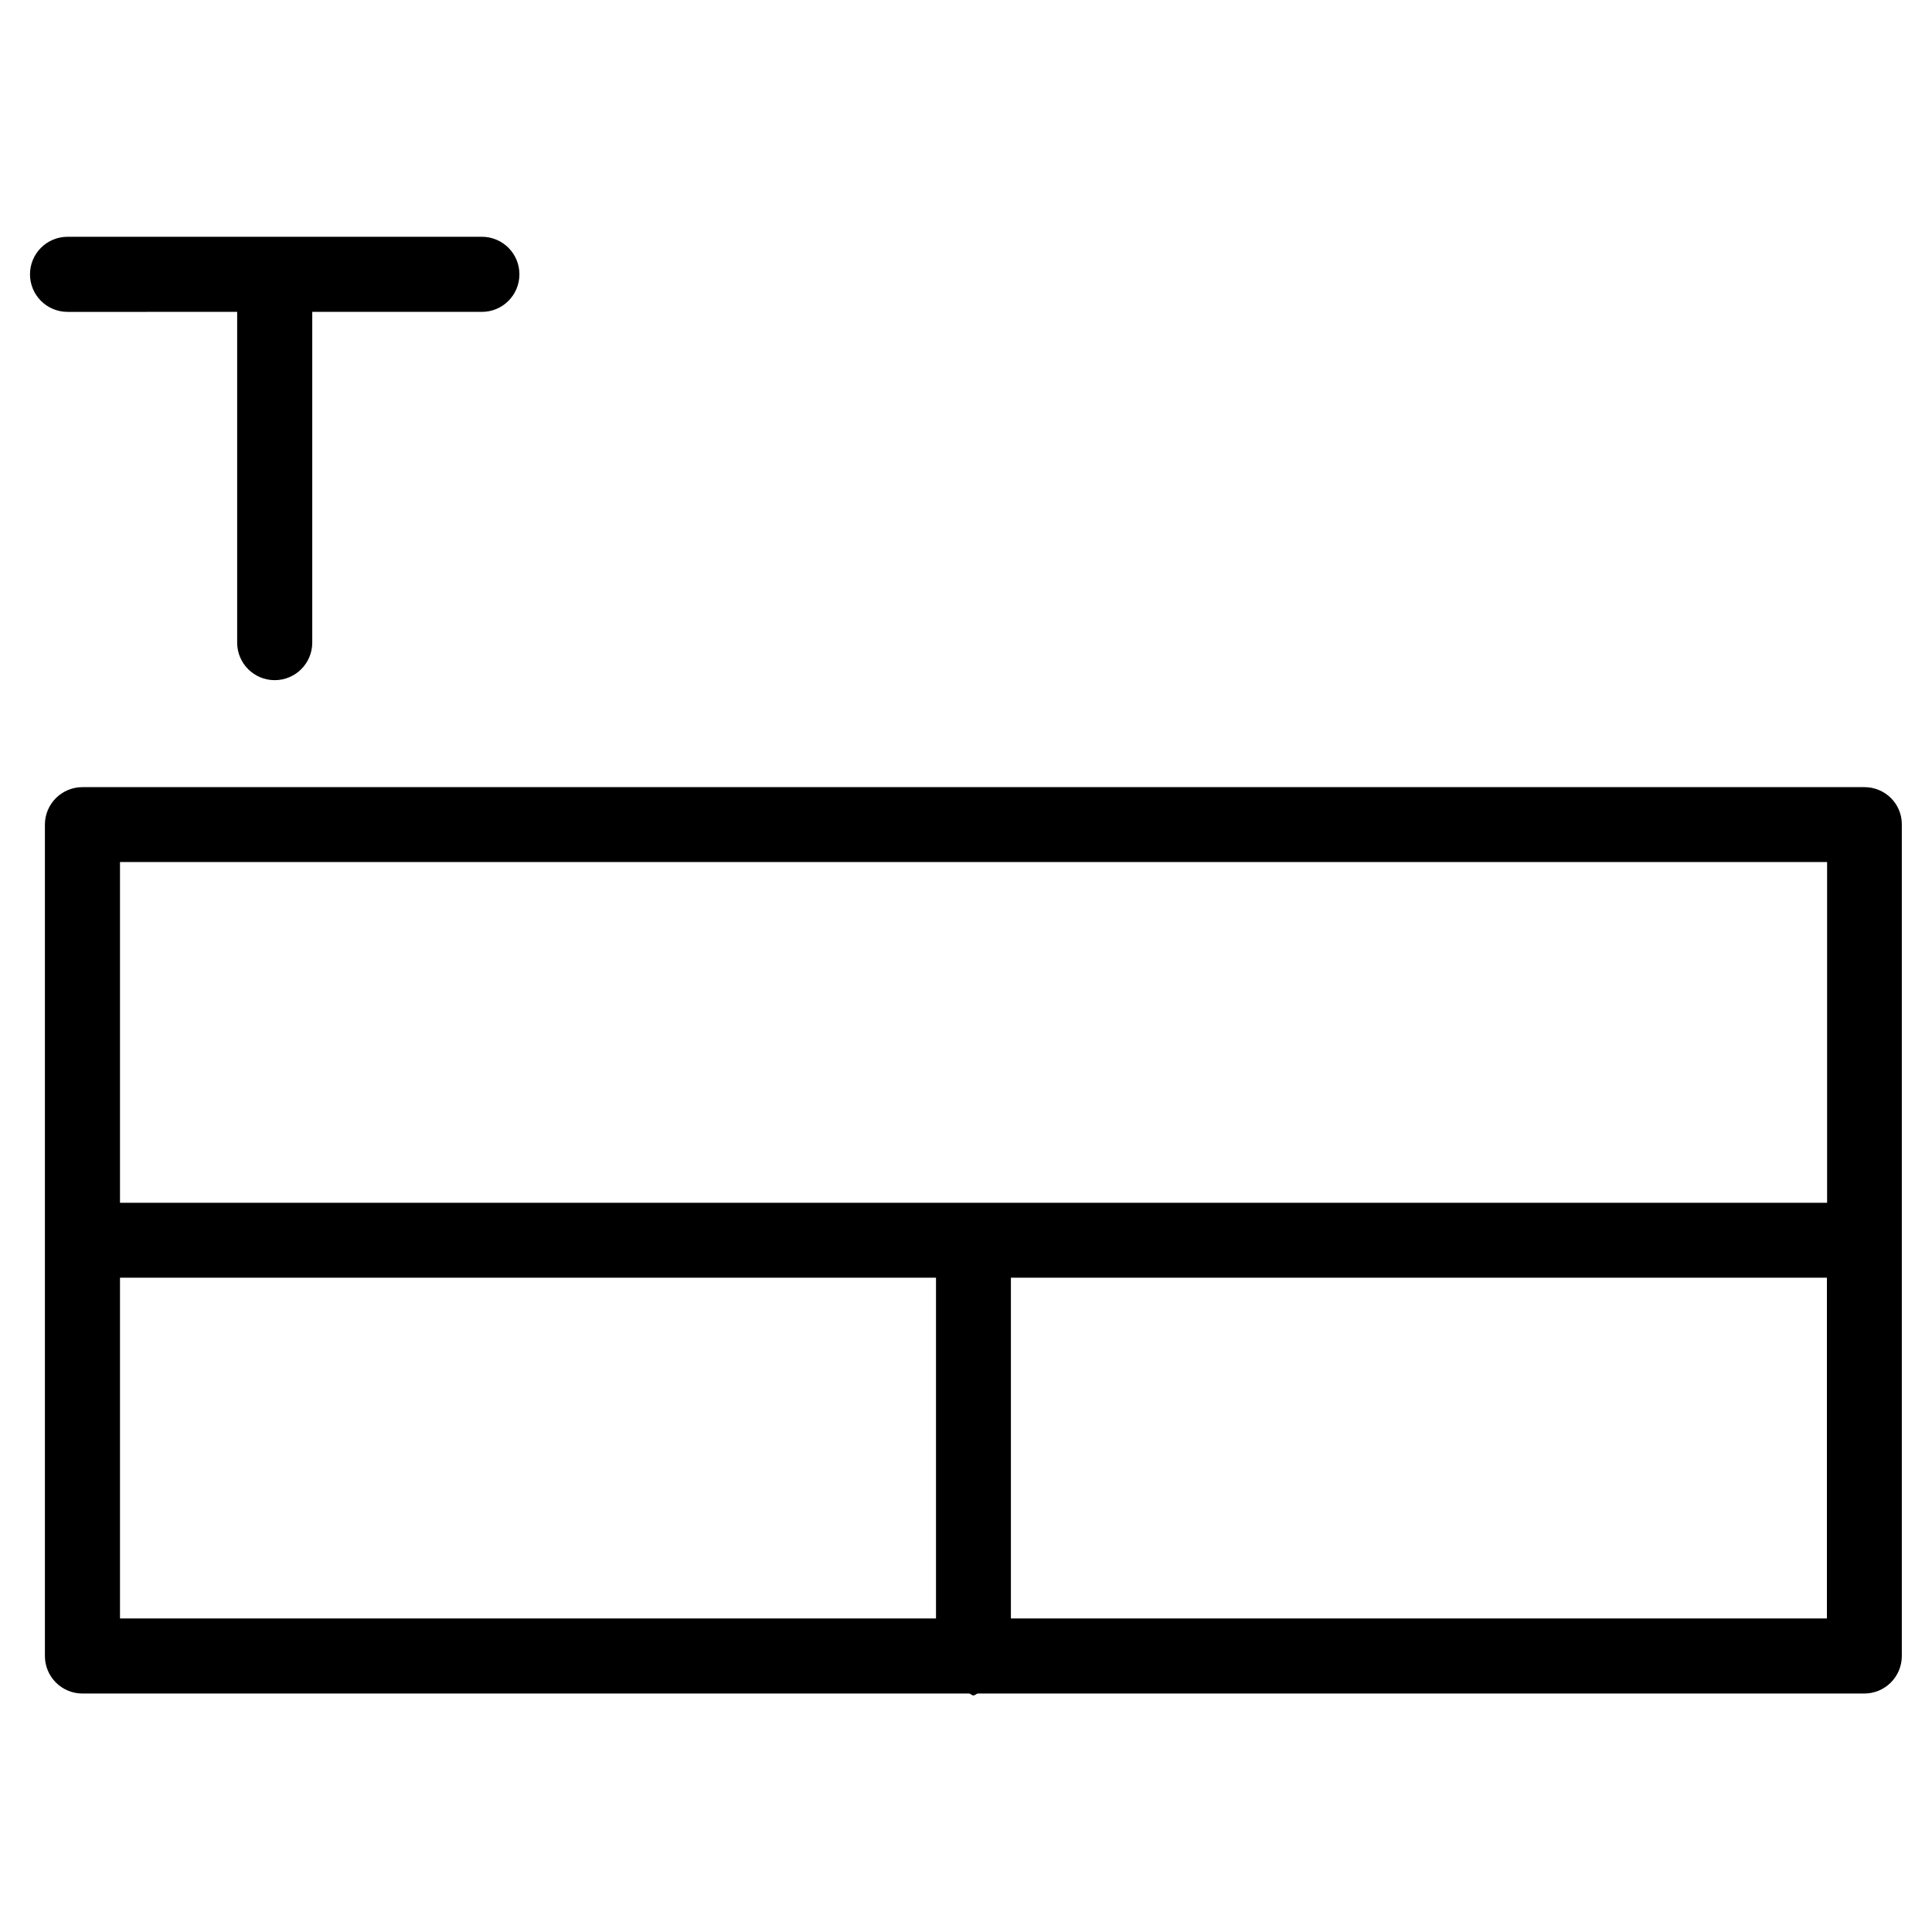 <?xml version="1.0" encoding="utf-8"?>
<!-- Generator: Adobe Illustrator 19.0.0, SVG Export Plug-In . SVG Version: 6.00 Build 0)  -->
<svg version="1.1" id="图层_1" xmlns="http://www.w3.org/2000/svg" xmlns:xlink="http://www.w3.org/1999/xlink" x="0px" y="0px"
	 viewBox="32 -232 1024 1024" style="enable-background:new 32 -232 1024 1024;" xml:space="preserve">
<g id="XMLID_1036_">
	<path id="XMLID_1042_" d="M157.7-66.7v175.3c0,11,8.9,19.9,19.9,19.9c11,0,19.9-8.9,19.9-19.9V-66.7h89.9c11,0,19.9-8.9,19.9-19.9
		s-8.9-19.9-19.9-19.9H67.8c-11,0-19.9,8.9-19.9,19.9s8.9,19.9,19.9,19.9H157.7z"/>
	<path id="XMLID_1037_" d="M1020.2,185.2H75.7c-11,0-19.9,8.9-19.9,19.9v220.3v220.3c0,11,8.9,19.9,19.9,19.9h469.9
		c0.9,0.1,1.4,1,2.3,1c0.9,0,1.5-0.8,2.3-1h469.9c11,0,19.9-8.9,19.9-19.9V425.3V205C1040.1,194.1,1031.2,185.2,1020.2,185.2z
		 M95.6,224.9h904.8v180.6H95.6V224.9z M95.6,445.2h432.5v180.6H95.6V445.2z M1000.4,625.8H567.8V445.2h432.5V625.8z"/>
</g>
</svg>
